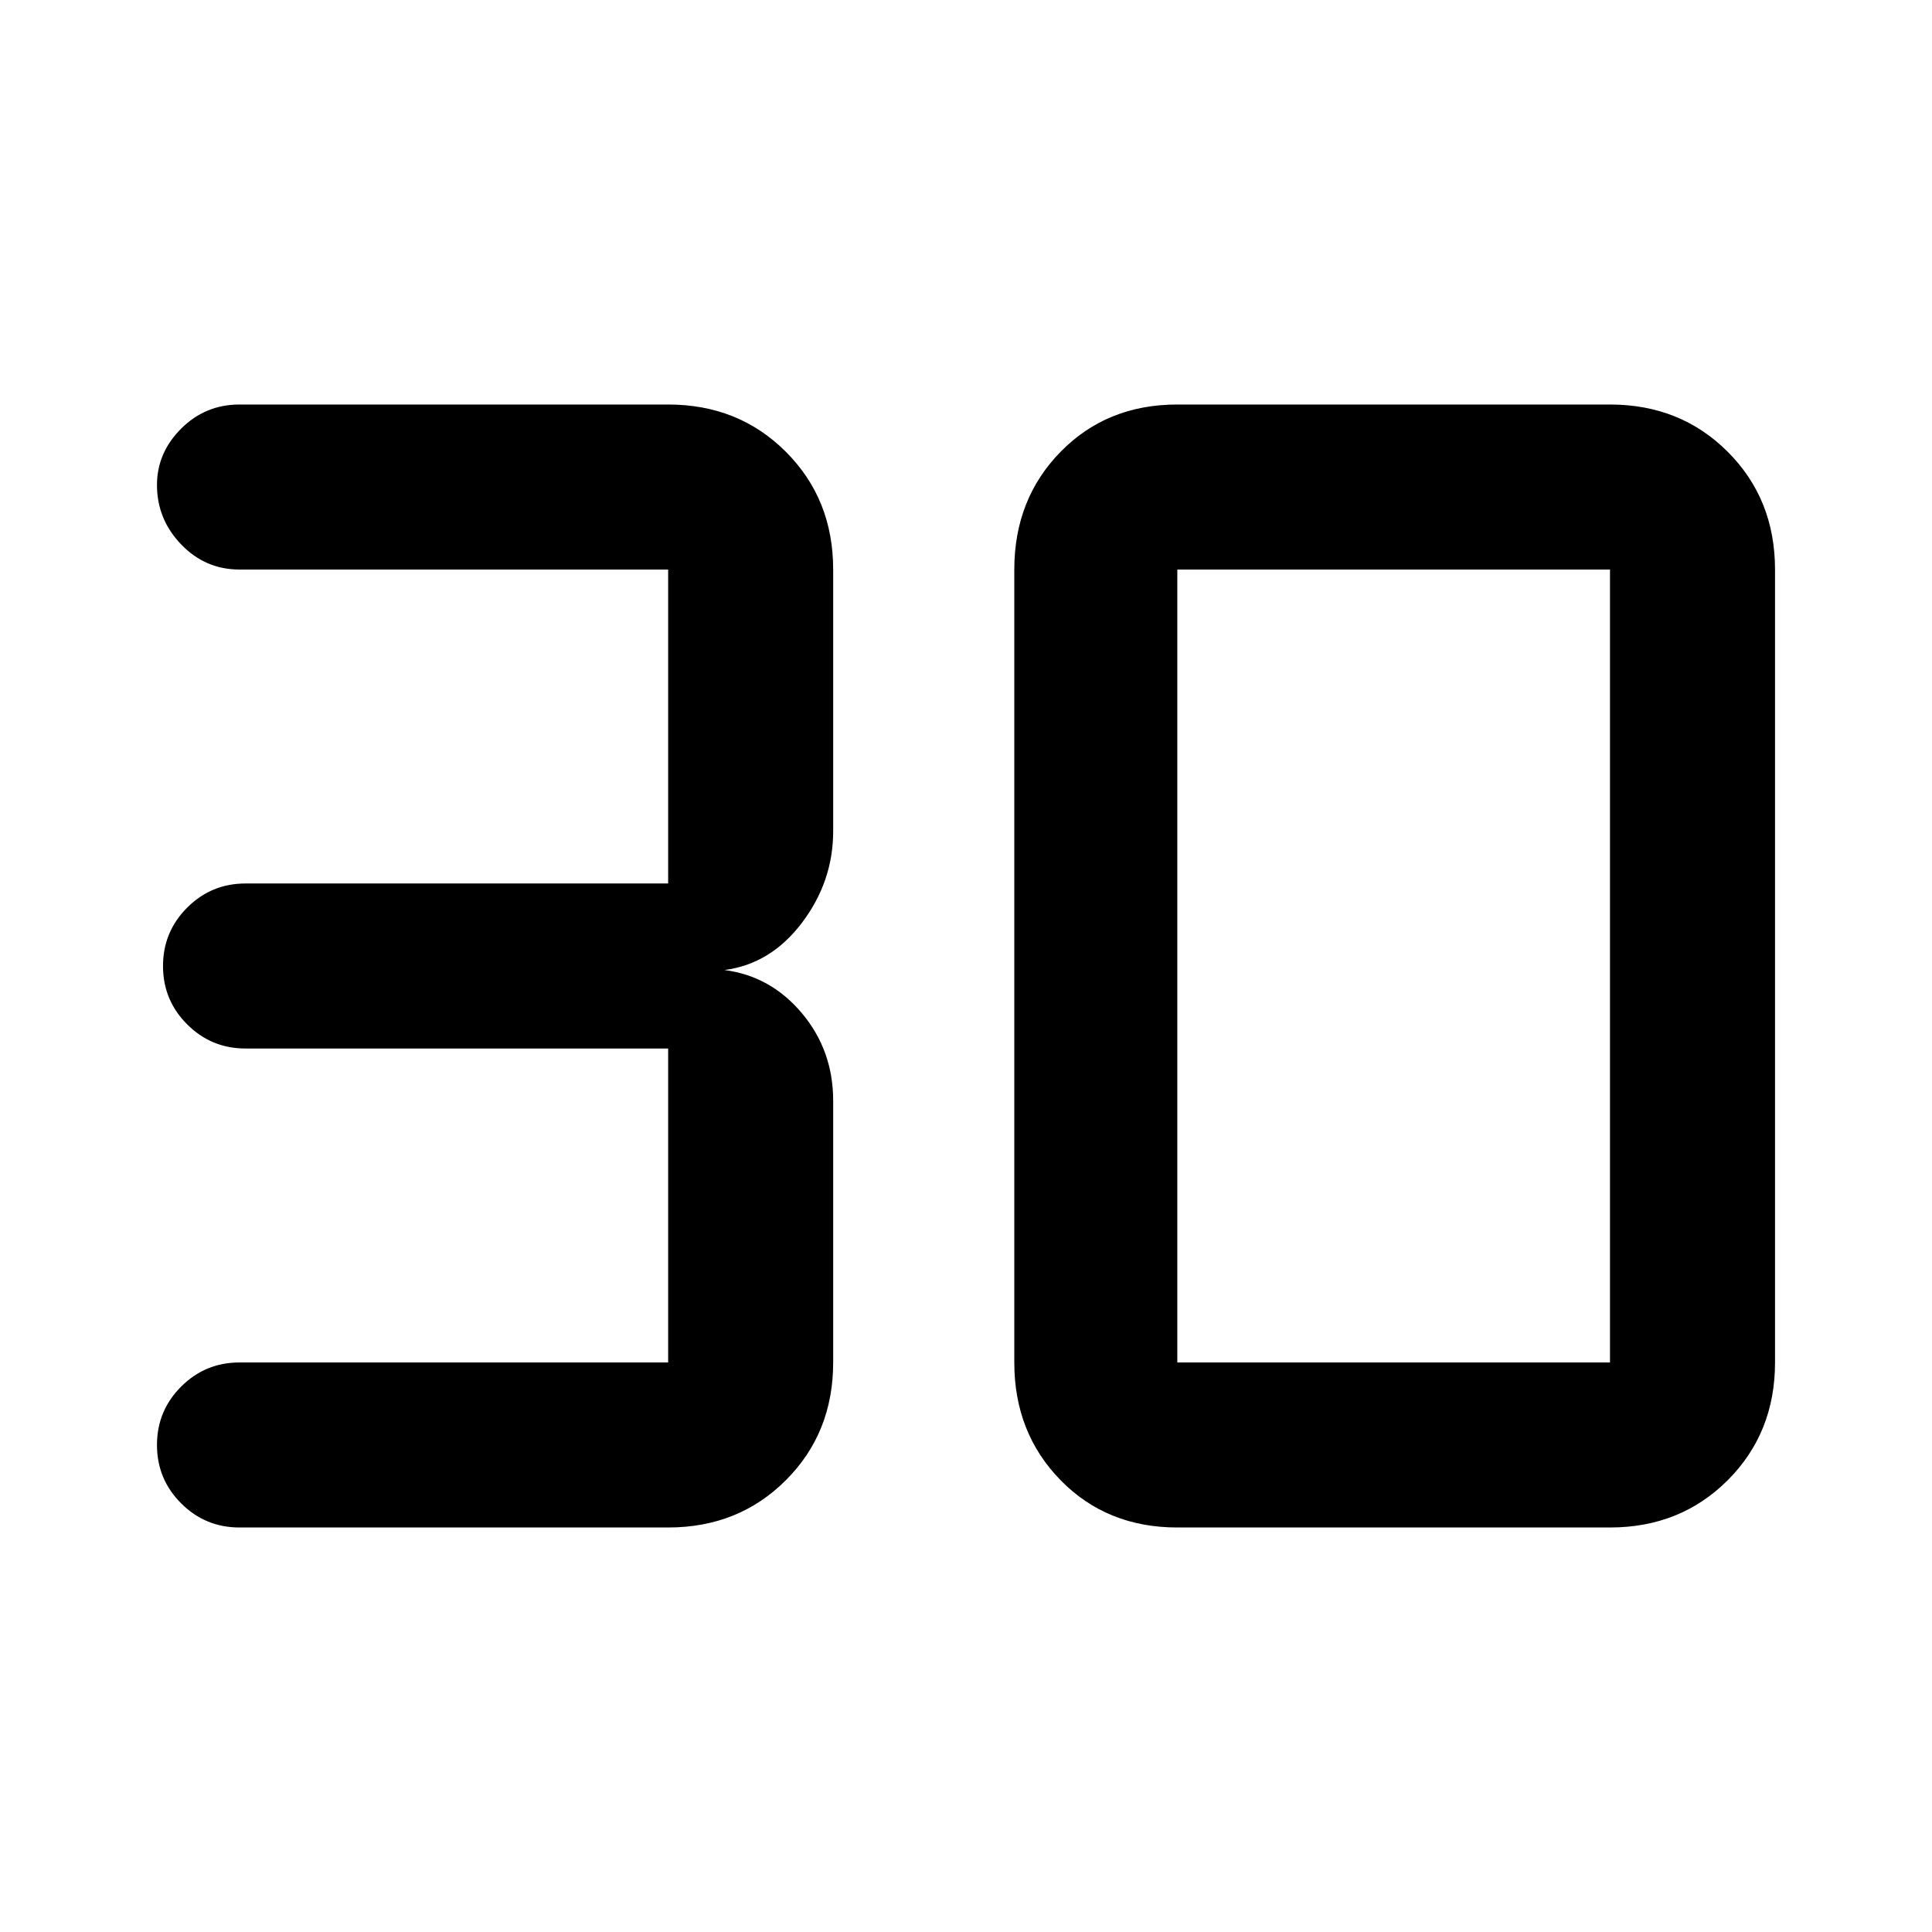 <svg xmlns="http://www.w3.org/2000/svg" height="48" width="48"><path d="M5.95 37.95q-.85 0-1.45-.6t-.6-1.45q0-.85.6-1.45t1.45-.6H16.6v-7.8H6.1q-.85 0-1.45-.6T4.05 24q0-.85.6-1.45t1.45-.6h10.5v-7.8H5.95q-.85 0-1.45-.625t-.6-1.475q0-.8.6-1.4.6-.6 1.45-.6H16.6q1.75 0 2.925 1.175Q20.7 12.4 20.7 14.15v6.5q0 1.25-.775 2.275T18 24.1q1.15.15 1.925 1.075.775.925.775 2.175v6.5q0 1.75-1.175 2.925Q18.35 37.95 16.6 37.95Zm23.3-4.1H40v-19.7H29.25v19.7Zm0 4.1q-1.75 0-2.9-1.175T25.2 33.85v-19.7q0-1.75 1.15-2.925 1.15-1.175 2.9-1.175H40q1.75 0 2.925 1.175Q44.1 12.4 44.1 14.15v19.7q0 1.75-1.175 2.925Q41.75 37.95 40 37.95Z"/></svg>